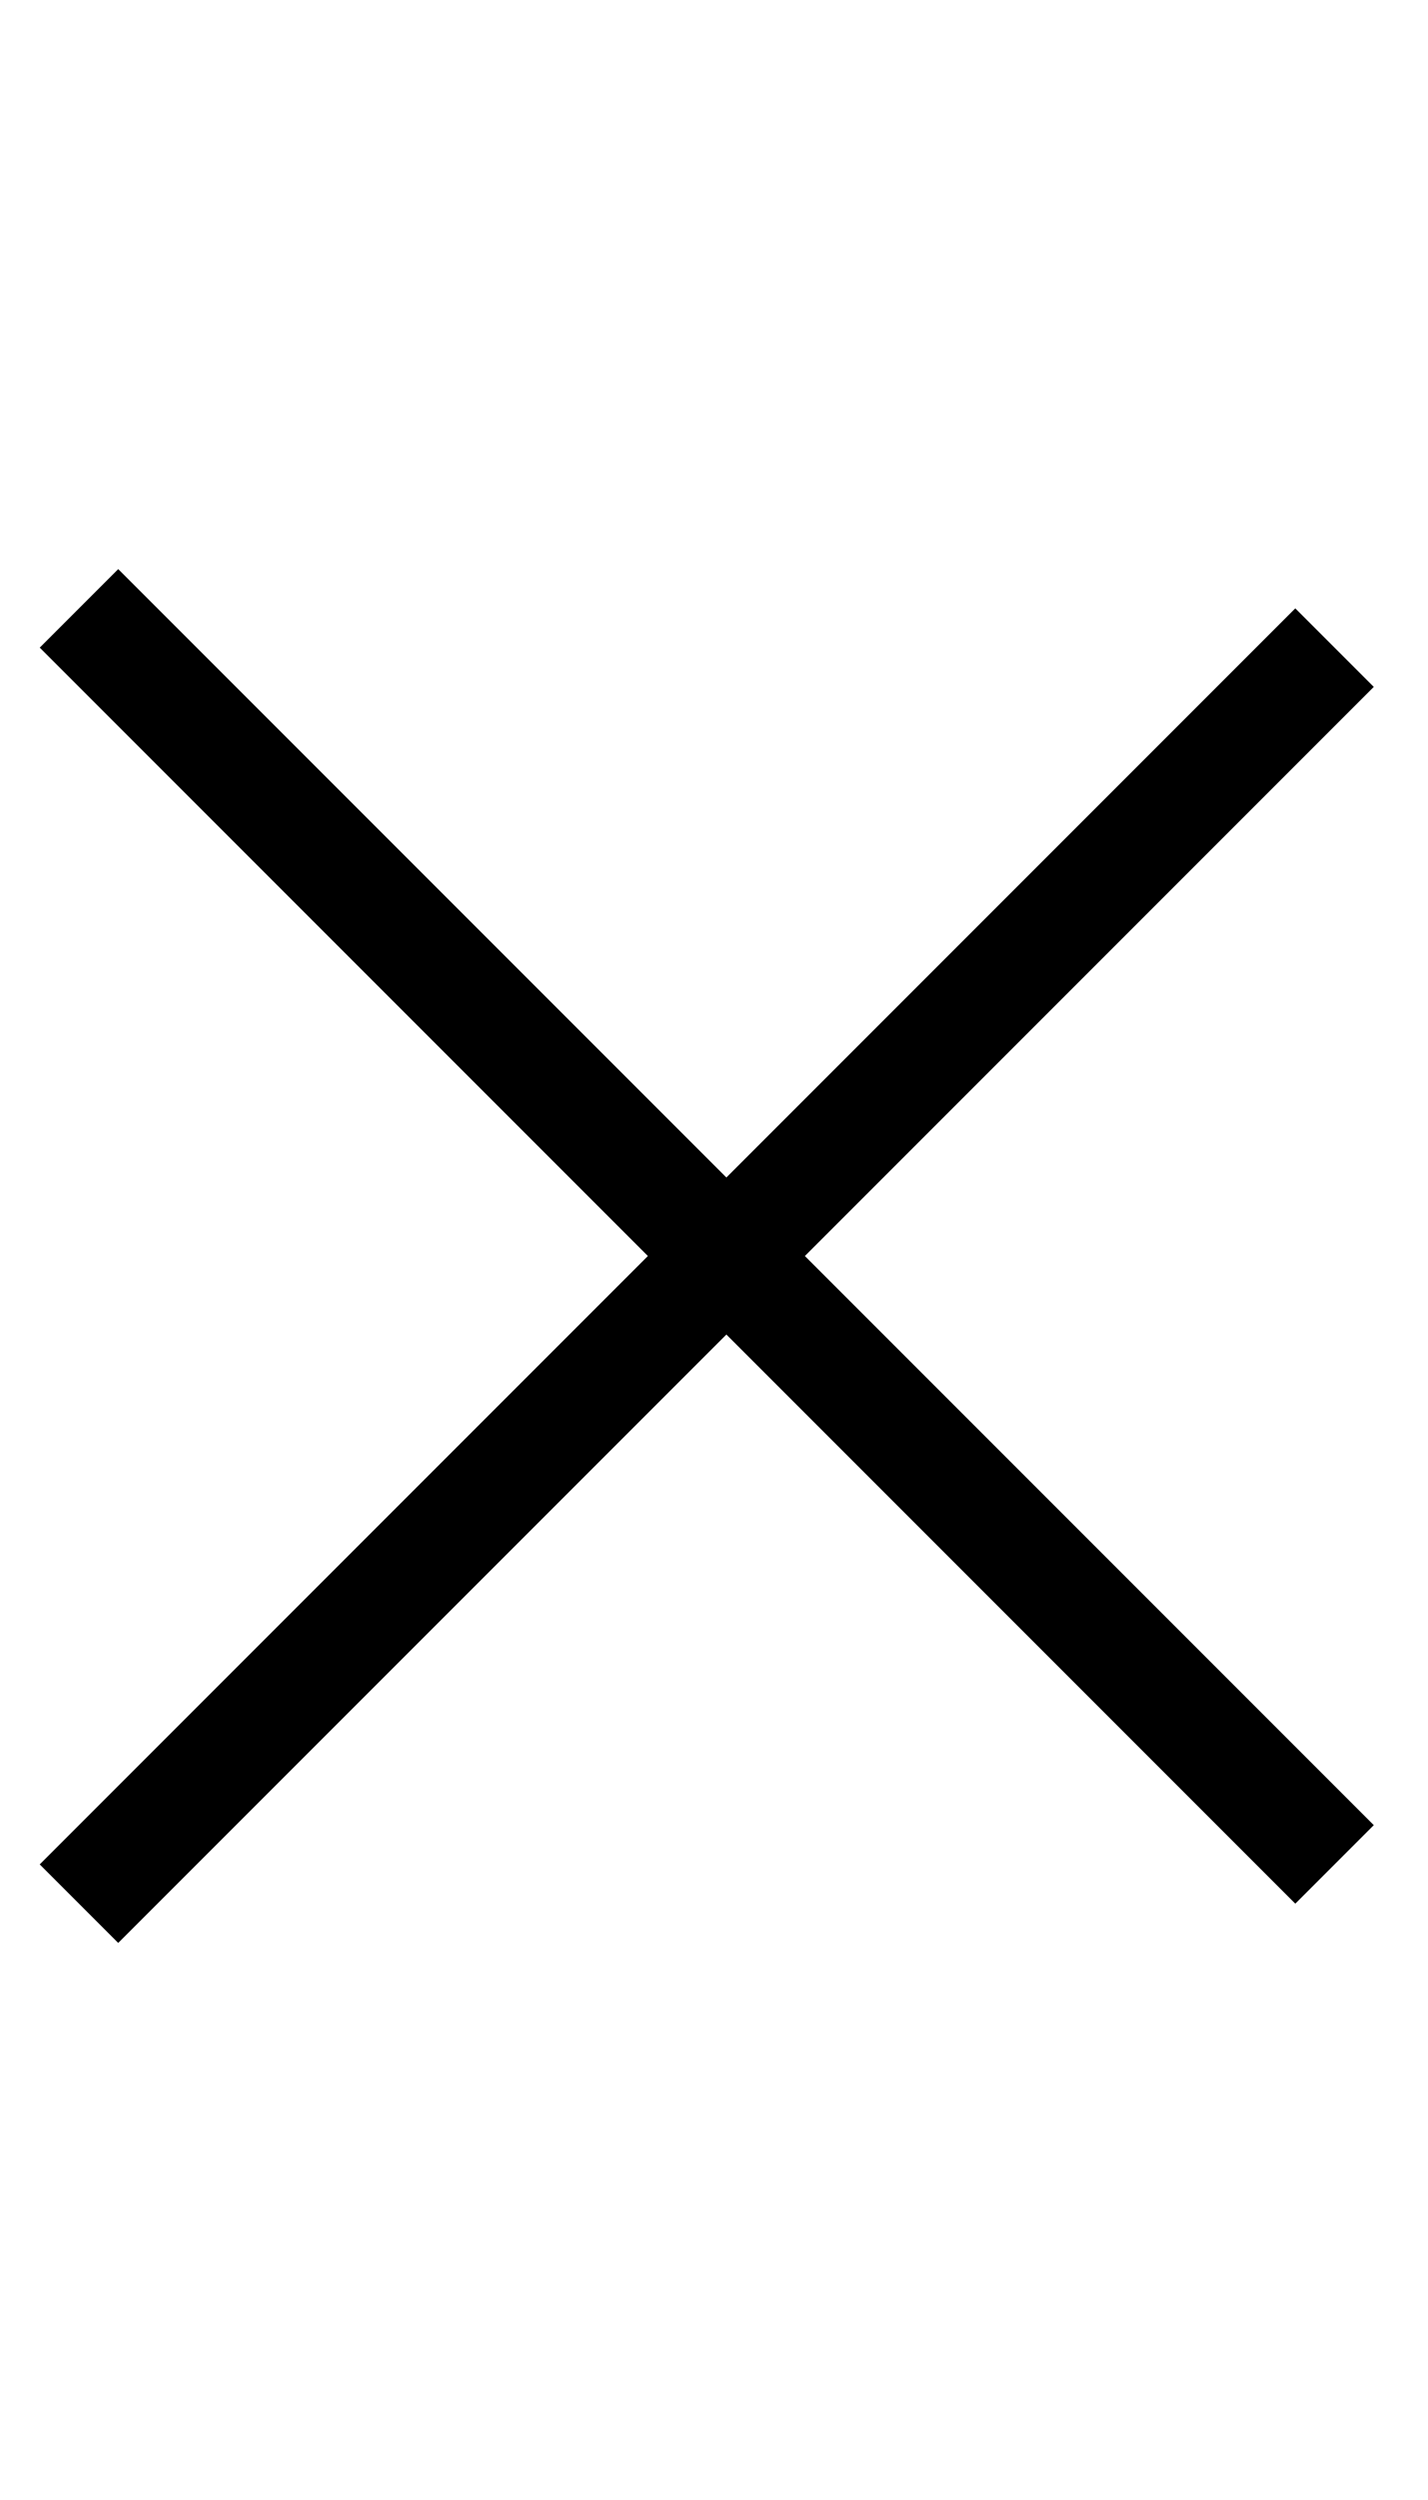 <svg width="16" height="28" viewBox="0 0 21 38" fill="none" xmlns="http://www.w3.org/2000/svg">
<rect x="0.247" y="28.339" width="27" height="1.688" transform="rotate(-45 0.247 28.339)" fill="black"/>
<rect x="19.339" y="28.936" width="27" height="1.688" transform="rotate(-135 19.339 28.936)" fill="black"/>
</svg>

